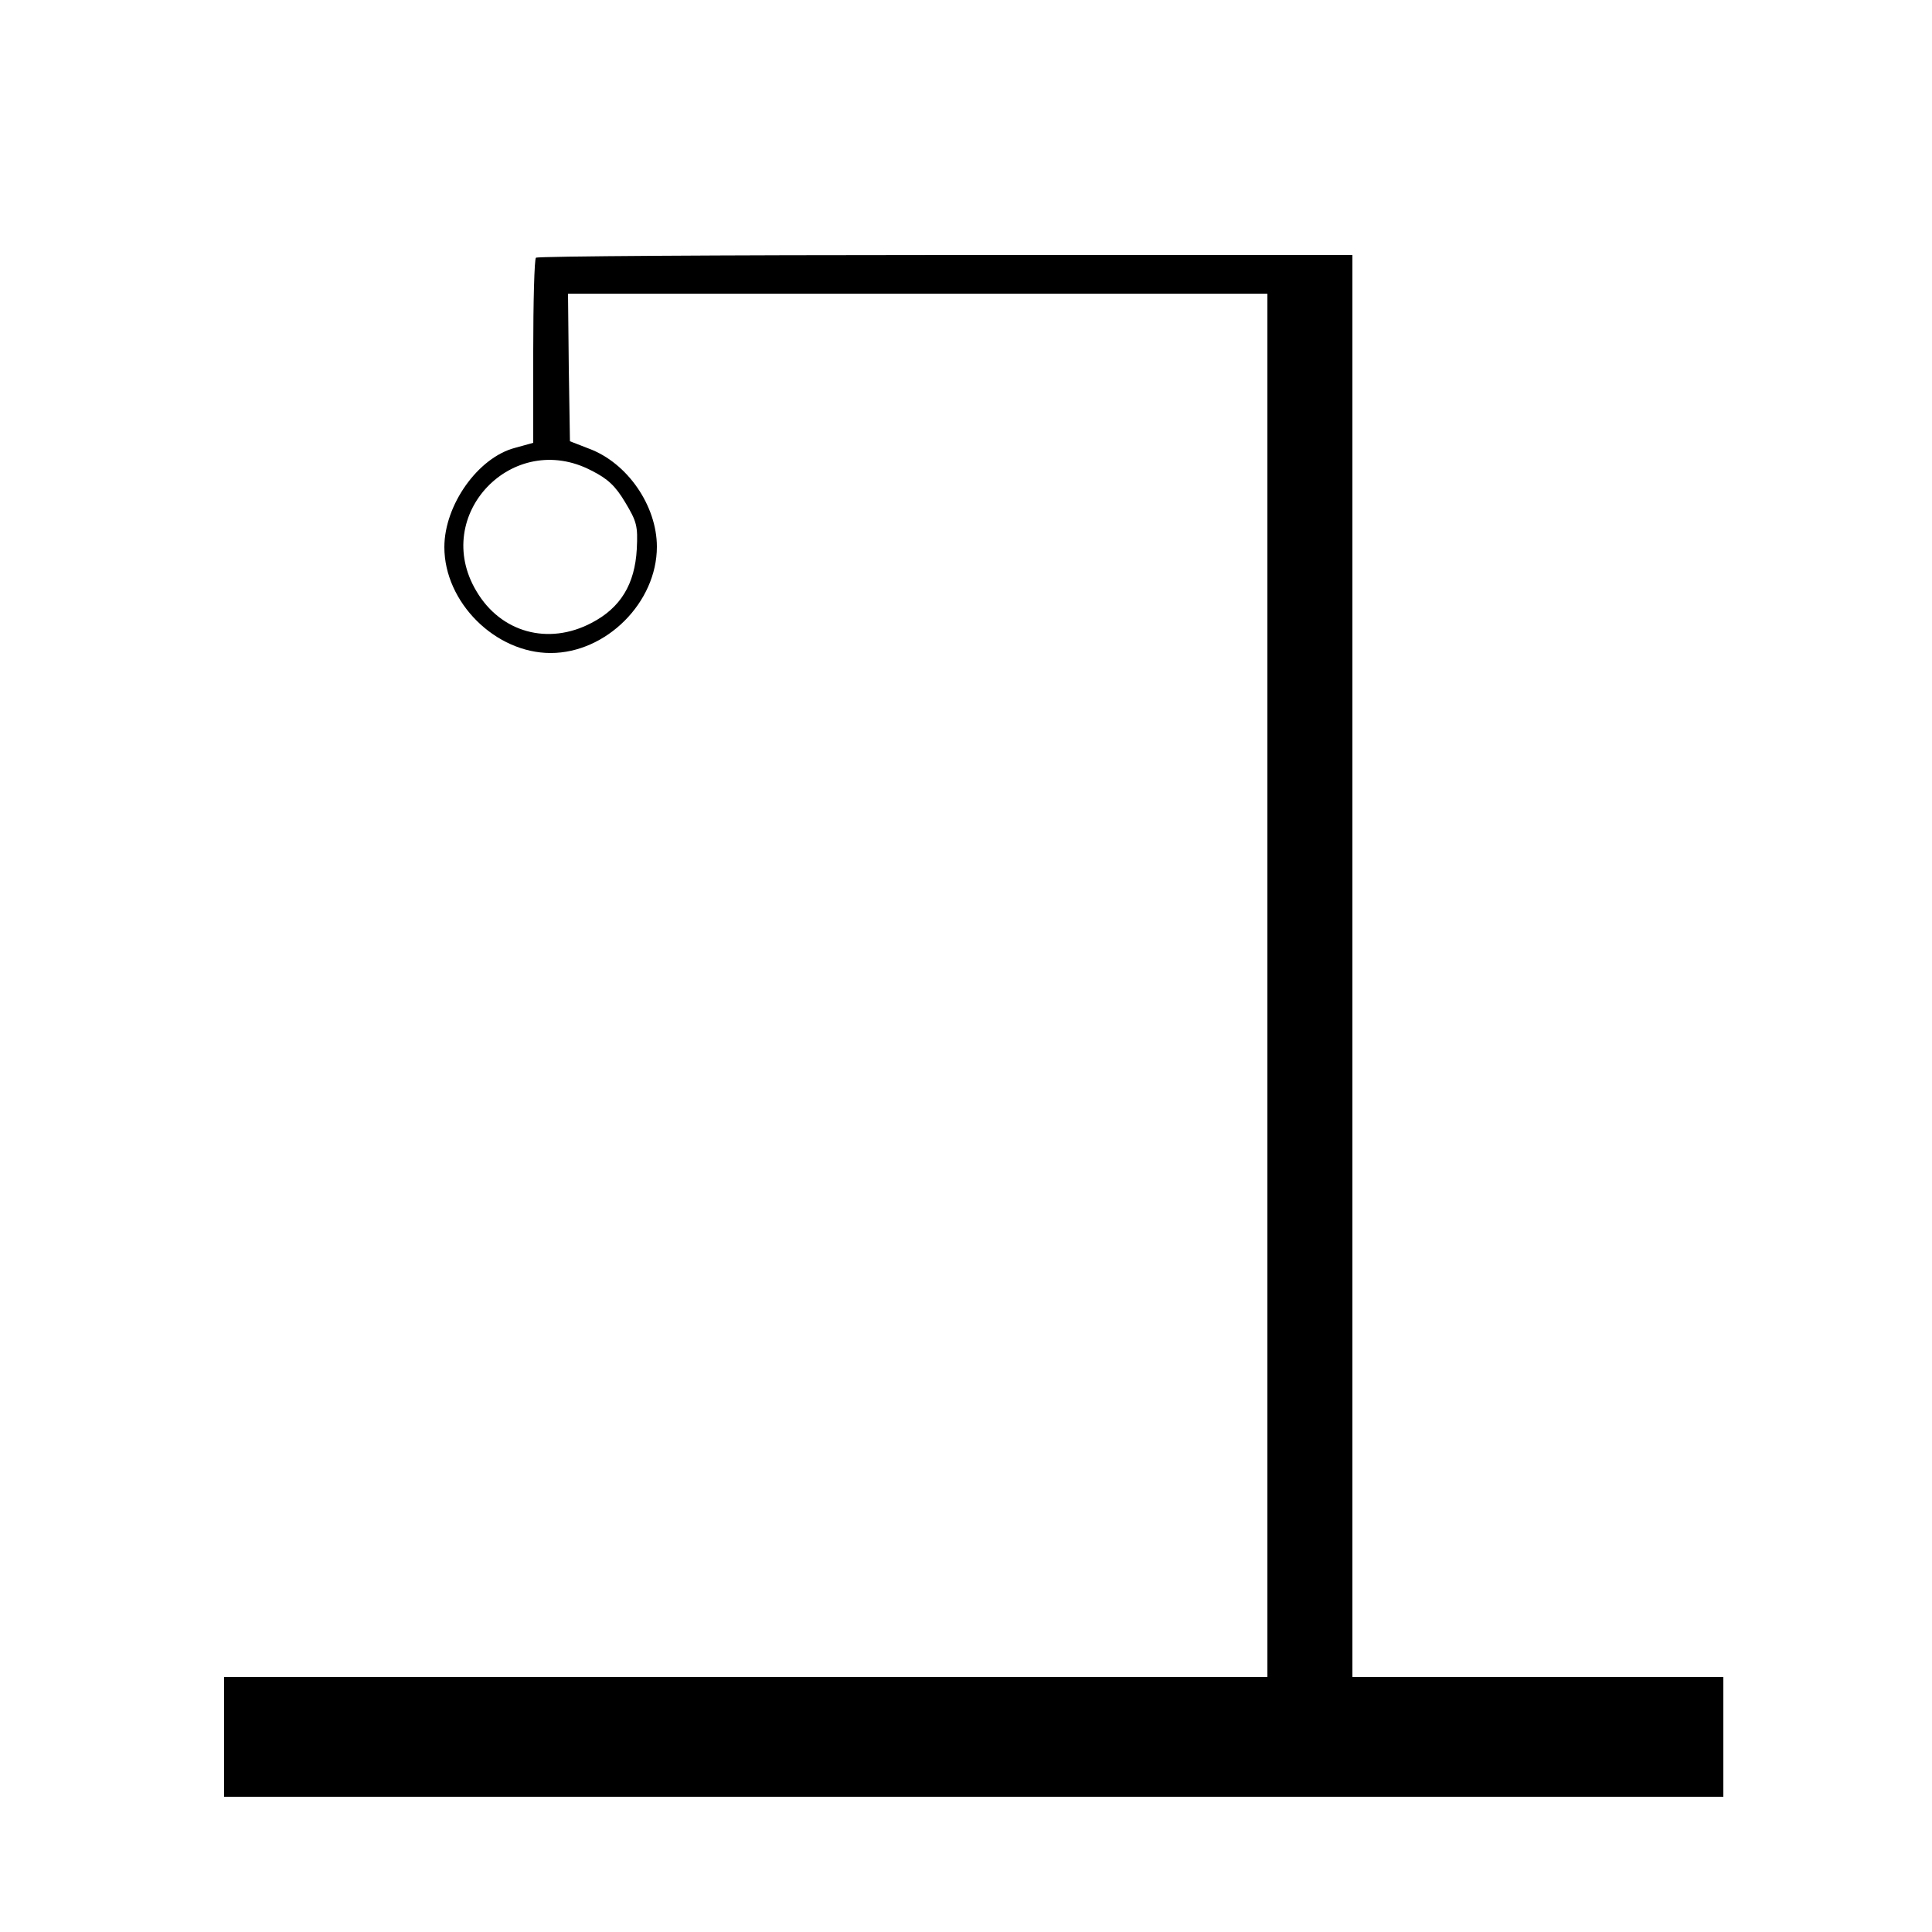 <?xml version="1.0" standalone="no"?>
<!DOCTYPE svg PUBLIC "-//W3C//DTD SVG 20010904//EN"
 "http://www.w3.org/TR/2001/REC-SVG-20010904/DTD/svg10.dtd">
<svg version="1.0" xmlns="http://www.w3.org/2000/svg"
 width="500pt" height="500pt" viewBox="0 0 500 500"
 preserveAspectRatio="xMidYMid meet">
<g transform="translate(0,500) scale(0.1,-0.1)"
fill="#000000" stroke="none">
<path d="M1387 4333 c-4 -3 -7 -113 -7 -243 l0 -236 -47 -13 c-96 -25 -183
-148 -183 -257 0 -143 132 -274 275 -274 144 0 275 131 275 275 0 106 -76 217
-176 254 l-49 19 -3 191 -2 191 905 0 905 0 0 -1790 0 -1790 -1350 0 -1350 0
0 -155 0 -155 1940 0 1940 0 0 155 0 155 -480 0 -480 0 0 1840 0 1840 -1053 0
c-580 0 -1057 -3 -1060 -7z m144 -551 c42 -21 62 -40 87 -82 30 -50 33 -61 30
-121 -5 -91 -42 -152 -117 -191 -112 -59 -235 -25 -298 82 -118 197 94 419
298 312z"/>
</g>
</svg>
